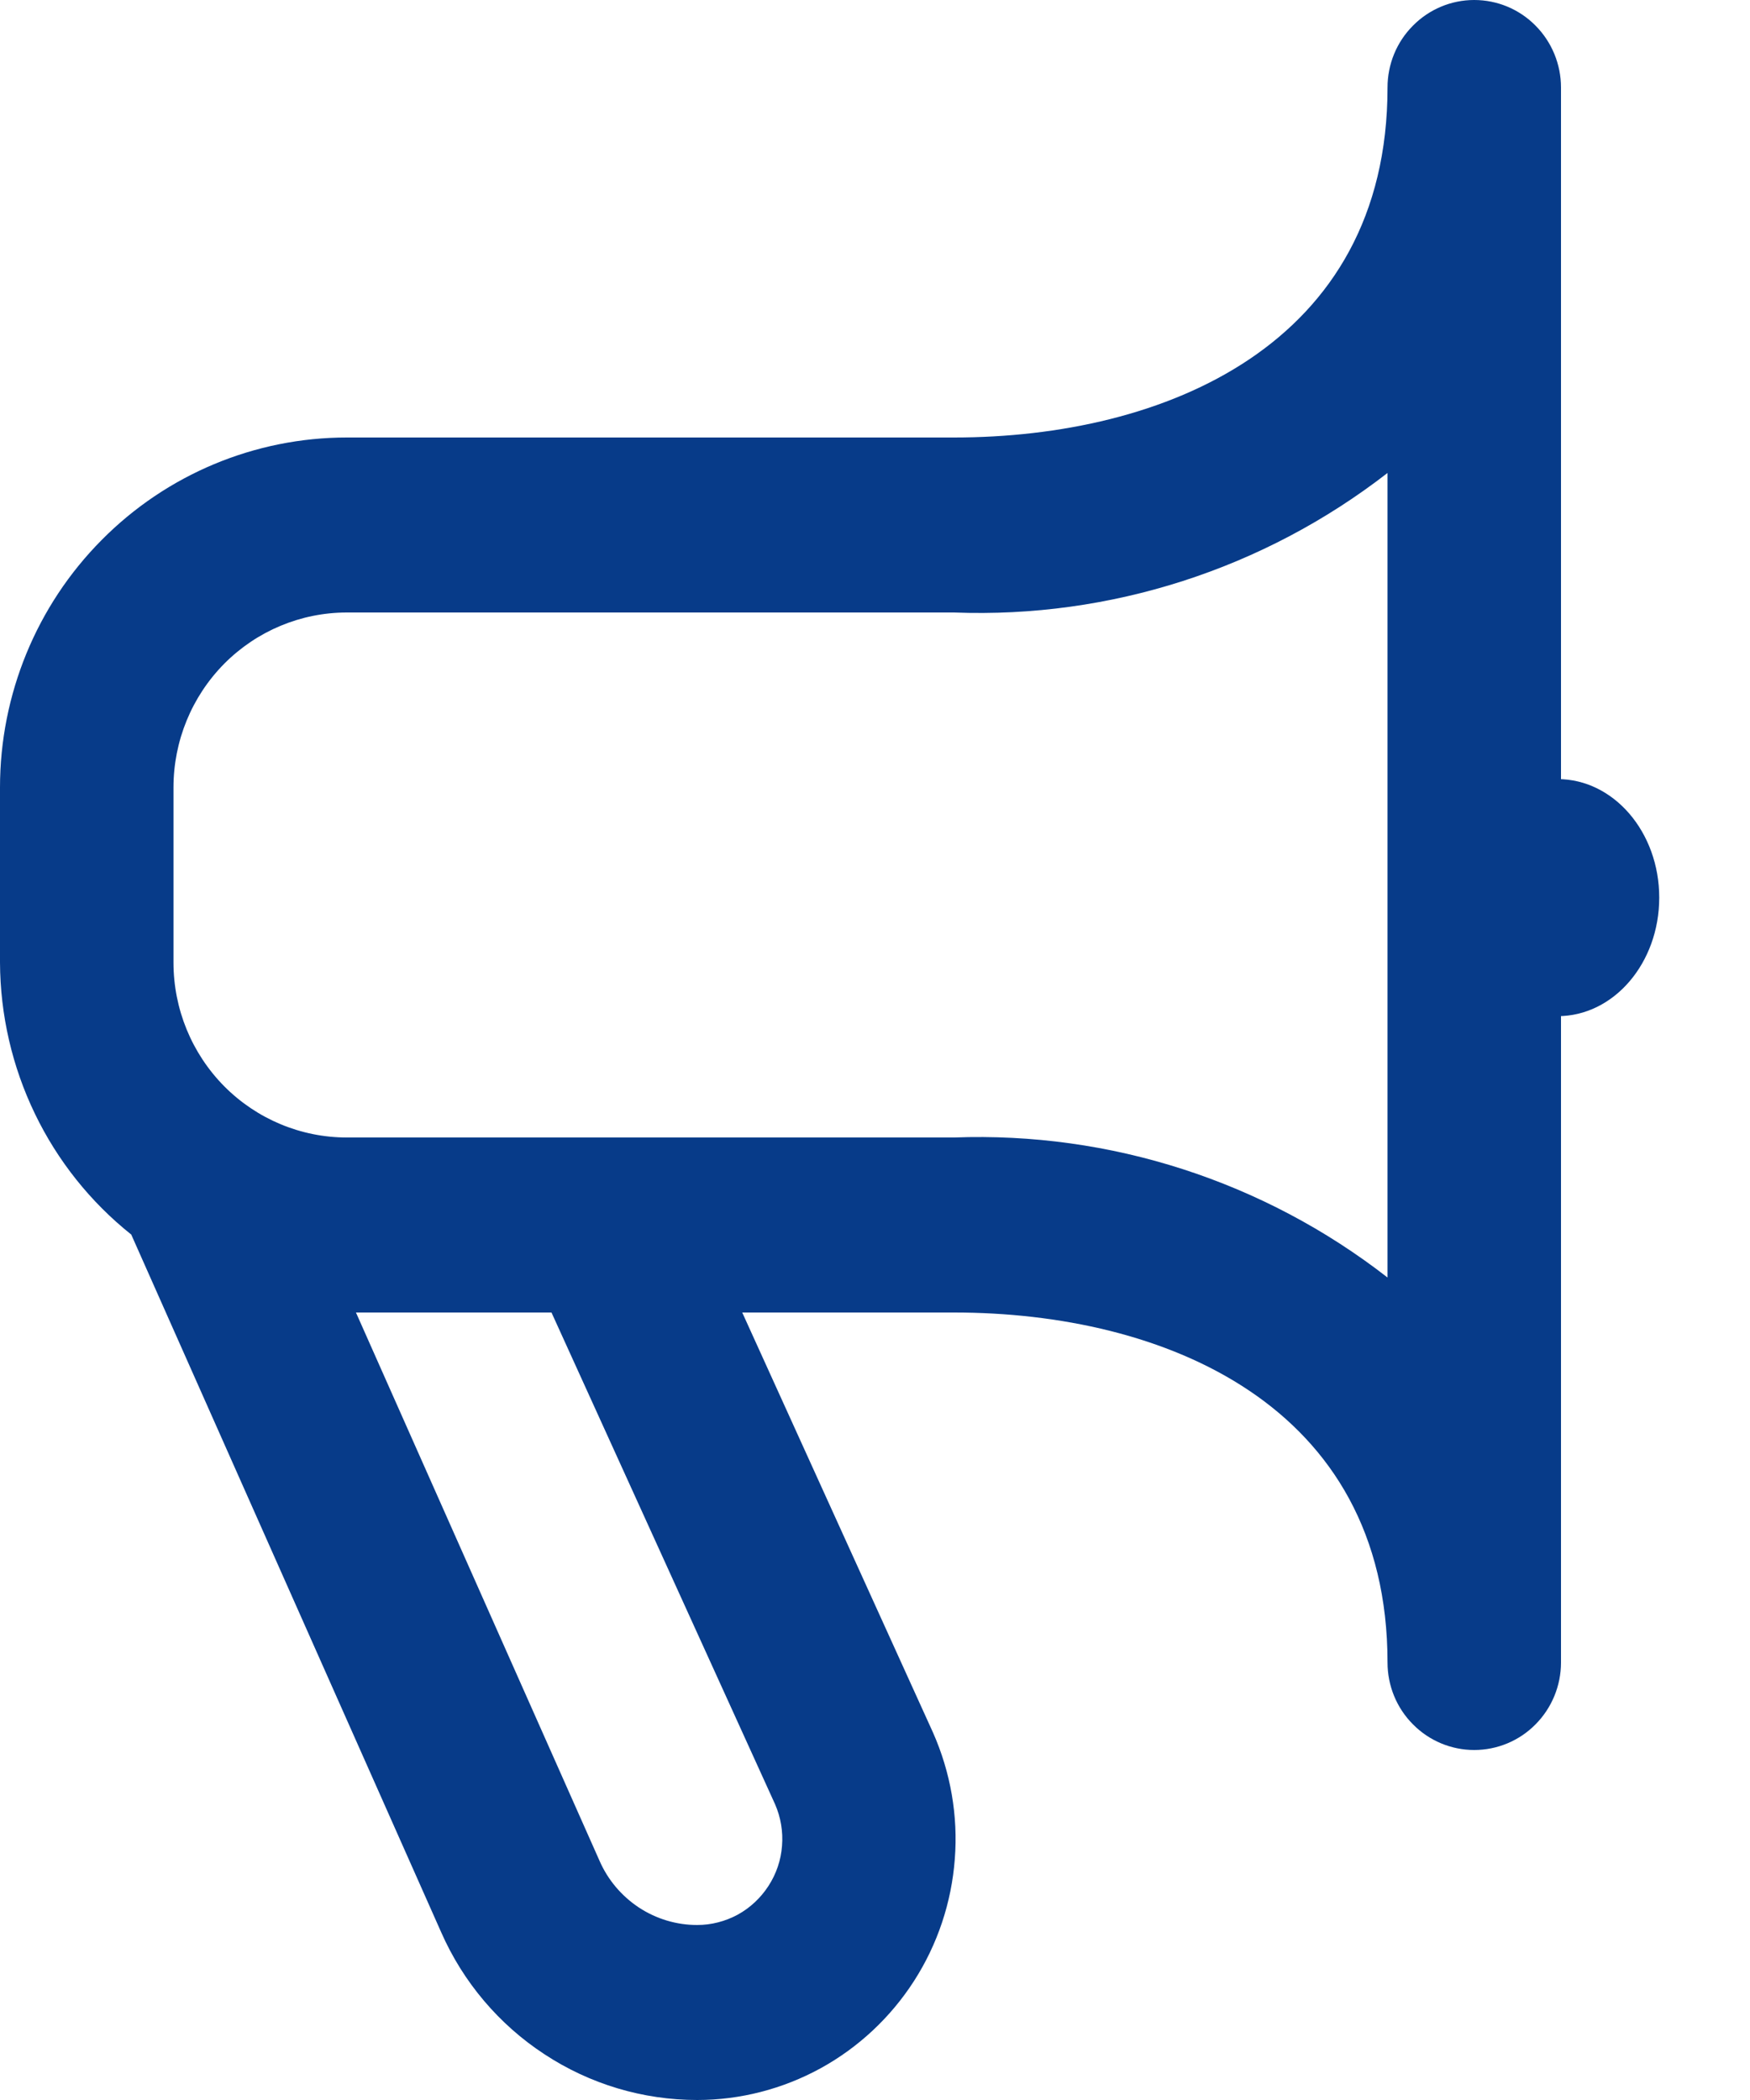 <svg width="15" height="18" viewBox="0 0 15 18" fill="none" xmlns="http://www.w3.org/2000/svg">
<path d="M12.636 0C12.439 0 12.25 0.079 12.111 0.22C11.971 0.36 11.893 0.551 11.893 0.75C11.893 2.962 9.973 3.75 8.177 3.75H2.973C2.185 3.75 1.428 4.066 0.871 4.629C0.313 5.191 0 5.954 0 6.75L0 8.25C0.002 8.699 0.104 9.142 0.299 9.546C0.493 9.949 0.776 10.304 1.125 10.582L3.781 16.561C3.969 16.989 4.277 17.353 4.667 17.608C5.056 17.864 5.511 18 5.976 18C6.345 18 6.709 17.906 7.034 17.728C7.358 17.55 7.634 17.292 7.835 16.979C8.036 16.666 8.156 16.307 8.184 15.935C8.213 15.564 8.148 15.191 7.997 14.85L6.362 11.25H8.177C9.973 11.25 11.893 12.038 11.893 14.25C11.893 14.449 11.971 14.64 12.111 14.78C12.25 14.921 12.439 15 12.636 15C12.834 15 13.023 14.921 13.162 14.78C13.301 14.64 13.38 14.449 13.38 14.25V7.5V0.75C13.38 0.551 13.301 0.36 13.162 0.22C13.023 0.079 12.834 0 12.636 0ZM6.643 15.464C6.692 15.576 6.713 15.699 6.703 15.822C6.694 15.944 6.654 16.062 6.587 16.165C6.521 16.267 6.431 16.352 6.324 16.411C6.217 16.469 6.097 16.5 5.976 16.5C5.798 16.5 5.625 16.448 5.476 16.35C5.328 16.252 5.21 16.113 5.139 15.95L3.051 11.25H4.727L6.643 15.464ZM11.893 10.95C10.831 10.124 9.516 9.7 8.177 9.75H2.973C2.579 9.75 2.201 9.592 1.922 9.311C1.643 9.029 1.487 8.648 1.487 8.25V6.75C1.487 6.352 1.643 5.971 1.922 5.689C2.201 5.408 2.579 5.25 2.973 5.25H8.177C9.516 5.301 10.831 4.878 11.893 4.054V10.95Z" fill="#073B89"/>
<ellipse cx="13.351" cy="7.694" rx="0.871" ry="1.016" fill="#073B89"/>
</svg>
